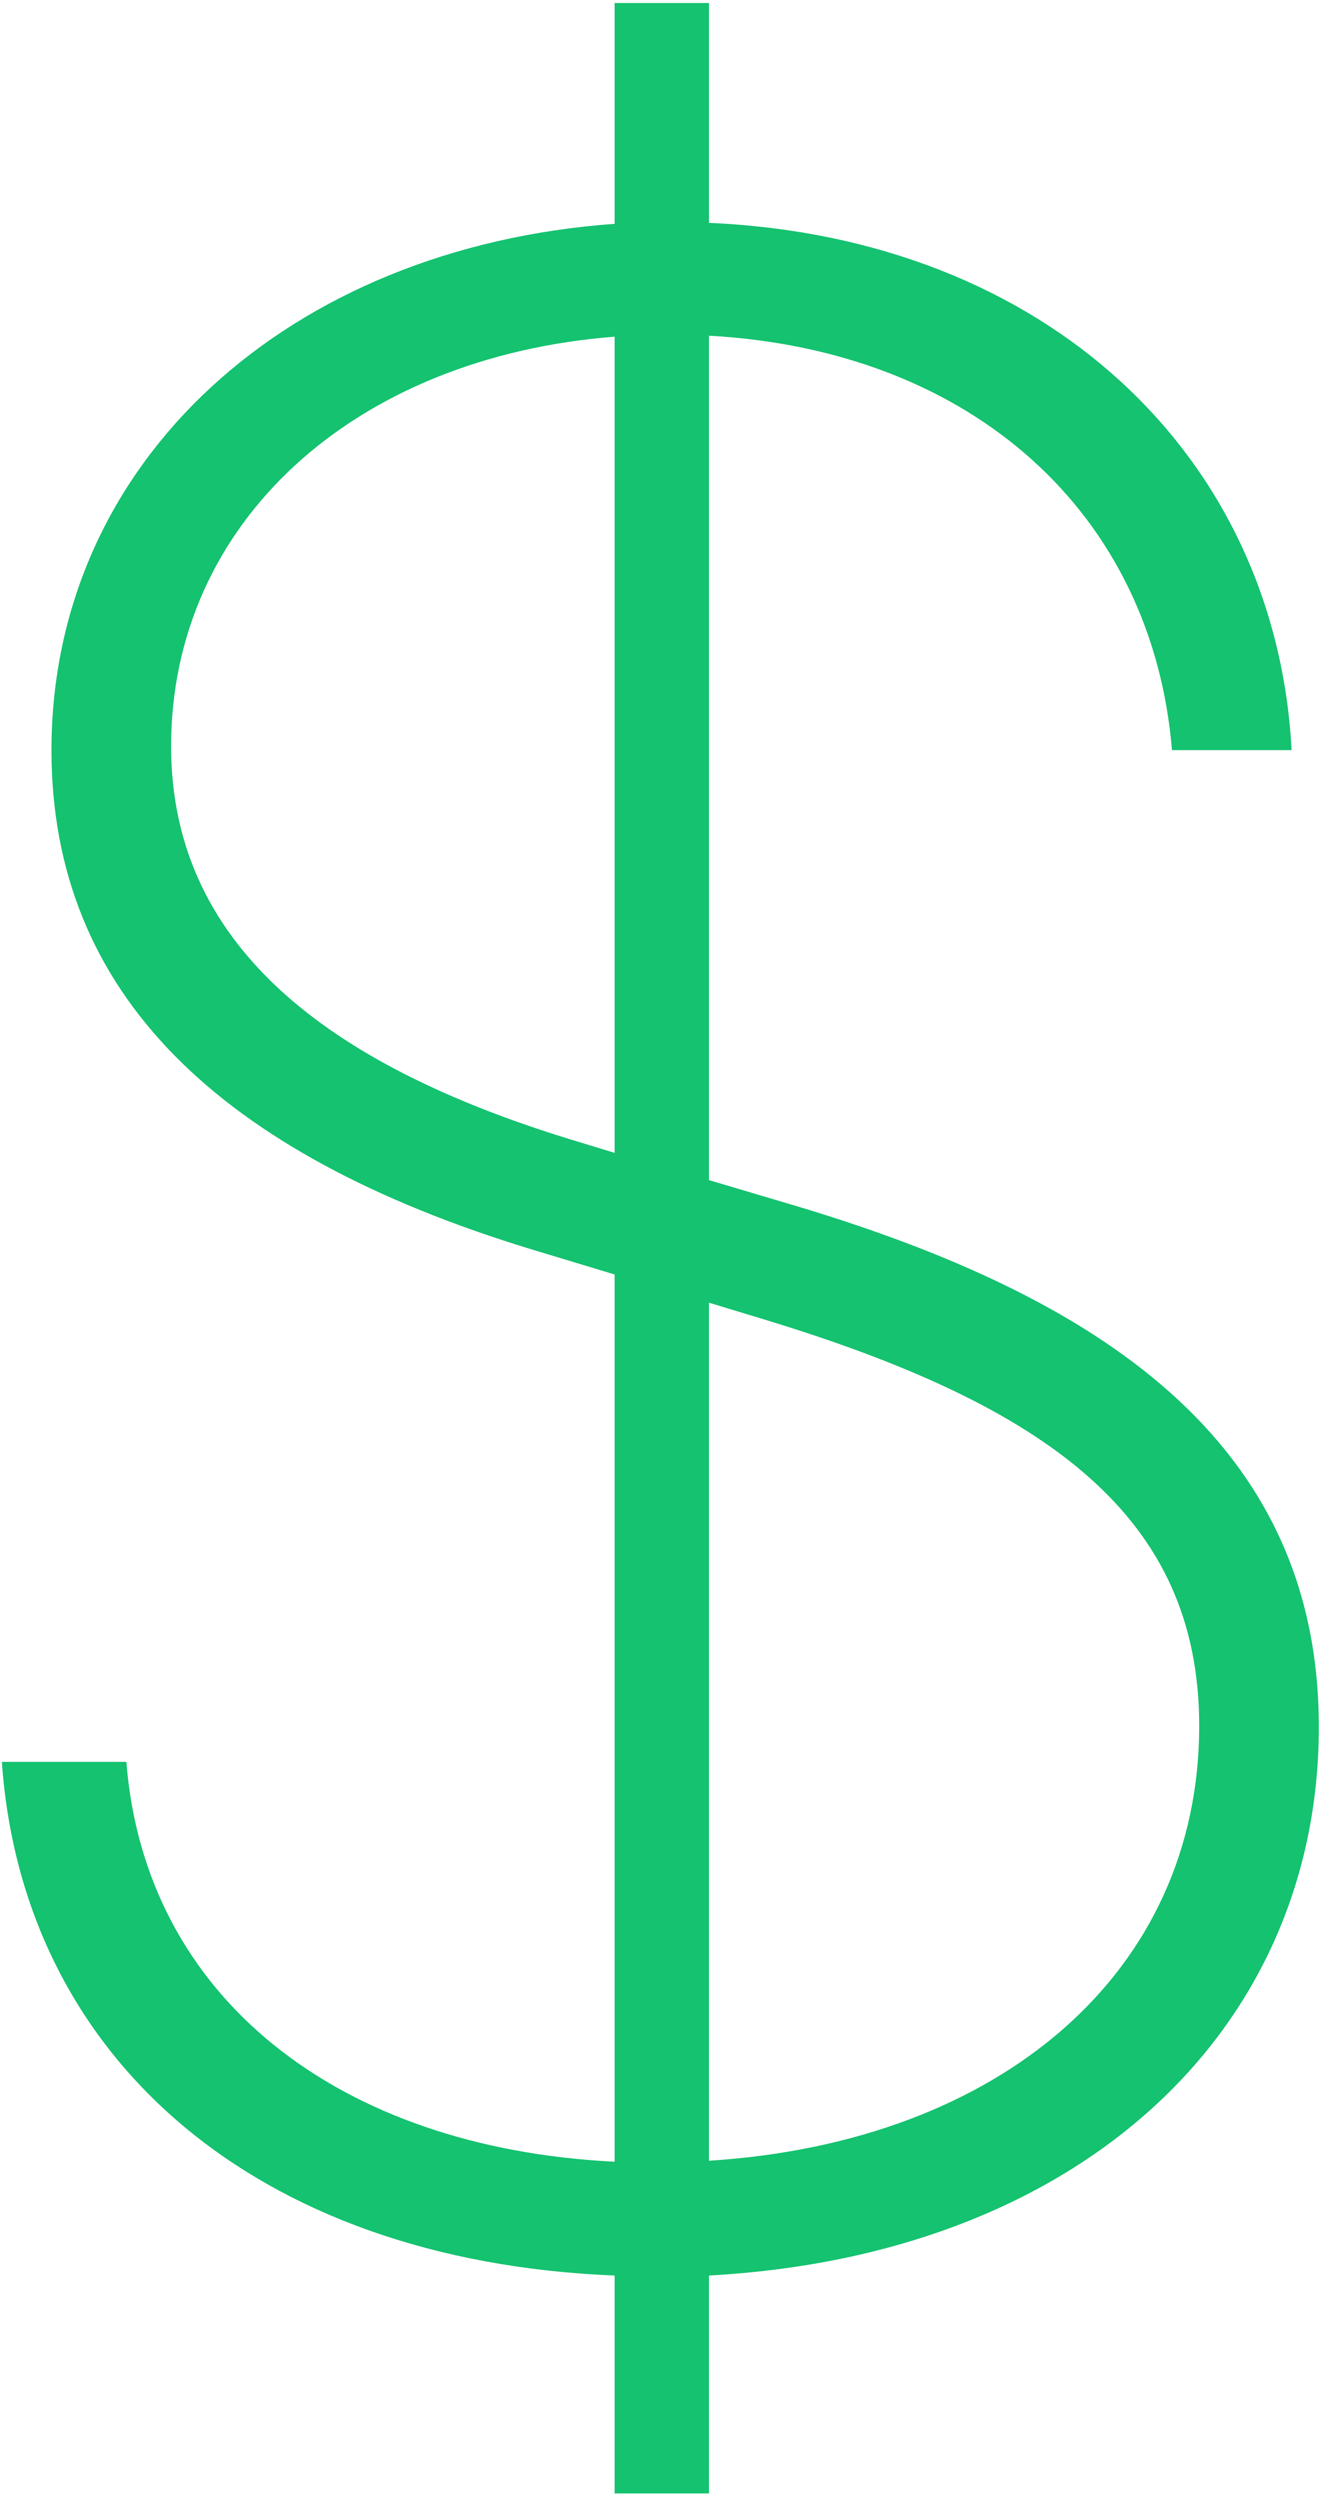 <svg width="160" height="303" viewBox="0 0 160 303" fill="none" xmlns="http://www.w3.org/2000/svg">
<path d="M74.501 302.182H85.938V275.773C131.21 273.297 159.859 245.827 159.859 209.278C159.859 174.381 132.743 157.05 96.666 146.203L85.938 143.02V40.685C118.006 42.453 139.699 62.378 142.057 90.909H156.558C154.672 55.186 126.73 28.777 85.938 27.009V0.364H74.501V27.126C35.124 29.956 6.239 55.776 6.239 90.909C6.239 120.384 26.517 139.837 64.362 151.391L74.501 154.456V261.979C41.019 260.328 17.557 242.054 15.317 213.523H0.226C2.702 249.128 30.643 274.004 74.501 275.773V302.182ZM85.938 261.861V157.875L92.54 159.879C127.084 170.372 145.358 183.812 145.358 209.161C145.358 238.989 121.307 259.621 85.938 261.861ZM74.501 139.719L70.257 138.422C41.136 129.697 20.74 115.432 20.74 90.438C20.74 63.439 42.787 43.278 74.501 40.803V139.719Z" fill="#14C26F"/>
</svg>
